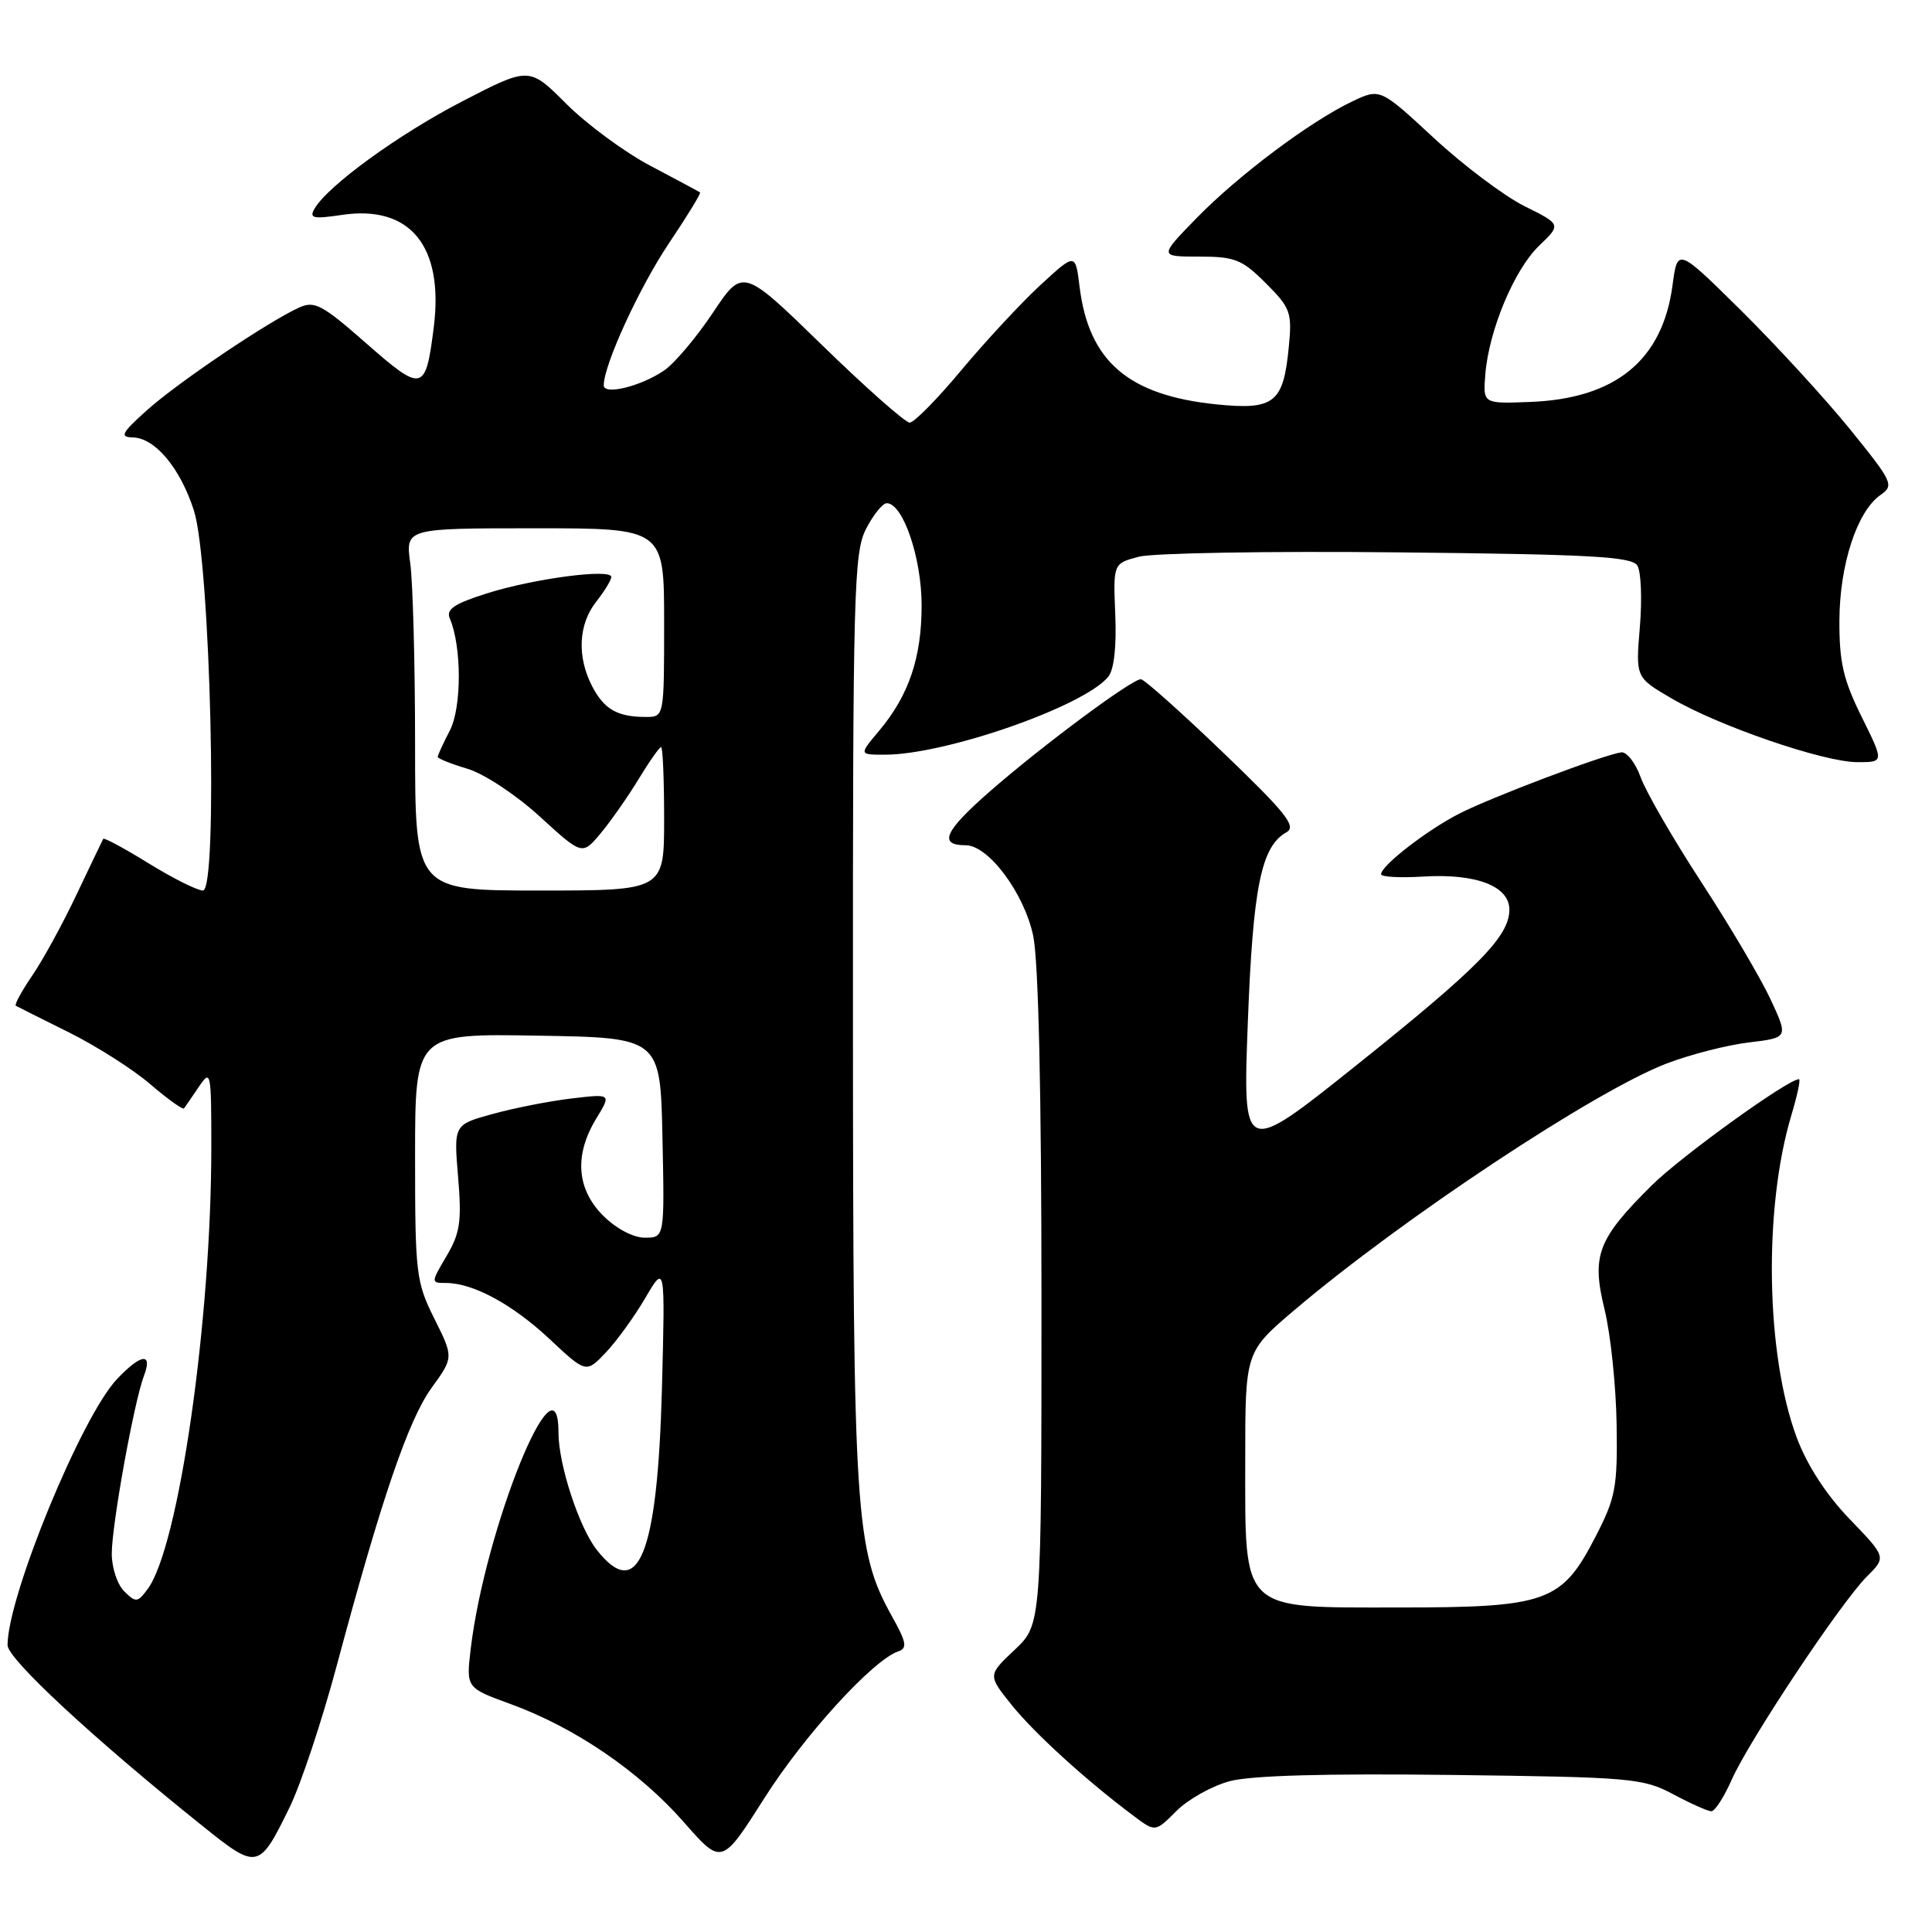 <?xml version="1.0" encoding="UTF-8" standalone="no"?>
<!DOCTYPE svg PUBLIC "-//W3C//DTD SVG 1.1//EN" "http://www.w3.org/Graphics/SVG/1.1/DTD/svg11.dtd" >
<svg xmlns="http://www.w3.org/2000/svg" xmlns:xlink="http://www.w3.org/1999/xlink" version="1.1" viewBox="0 0 256 256">
 <g >
 <path fill="currentColor"
d=" M 38.36 239.51 C 39.85 236.47 42.66 228.03 44.61 220.74 C 50.53 198.64 54.11 188.15 57.18 183.91 C 60.11 179.86 60.11 179.86 57.56 174.74 C 55.13 169.87 55.00 168.79 55.00 153.28 C 55.00 136.95 55.00 136.95 71.25 137.23 C 87.50 137.50 87.50 137.50 87.78 150.75 C 88.06 164.00 88.06 164.00 85.45 164.00 C 83.91 164.00 81.66 162.81 79.92 161.08 C 76.39 157.55 76.07 153.04 79.01 148.21 C 81.01 144.93 81.01 144.93 75.76 145.55 C 72.87 145.89 68.16 146.81 65.31 147.60 C 60.12 149.02 60.12 149.02 60.70 155.94 C 61.19 161.84 60.97 163.39 59.17 166.43 C 57.09 169.96 57.09 170.00 59.07 170.00 C 62.68 170.00 67.88 172.81 72.81 177.42 C 77.66 181.96 77.66 181.96 80.26 179.23 C 81.69 177.73 84.05 174.47 85.50 172.00 C 88.14 167.50 88.14 167.50 87.71 184.00 C 87.12 206.06 84.57 212.36 79.07 205.36 C 76.72 202.37 74.00 194.04 74.00 189.82 C 74.00 178.49 64.25 202.58 62.36 218.57 C 61.77 223.65 61.77 223.65 67.72 225.82 C 76.17 228.90 84.72 234.73 90.58 241.41 C 95.63 247.17 95.63 247.17 101.28 238.27 C 106.55 229.95 115.66 219.96 119.02 218.82 C 120.25 218.40 120.12 217.62 118.20 214.19 C 113.32 205.42 113.04 201.06 113.02 135.00 C 113.00 78.40 113.14 73.23 114.75 70.09 C 115.71 68.22 116.95 66.68 117.50 66.68 C 119.65 66.68 122.12 73.93 122.12 80.21 C 122.12 87.17 120.42 92.16 116.45 96.88 C 113.82 100.00 113.82 100.00 117.25 100.00 C 125.27 100.00 143.58 93.62 146.84 89.69 C 147.61 88.77 147.96 85.69 147.78 81.45 C 147.50 74.67 147.50 74.67 150.89 73.77 C 152.75 73.28 168.18 73.01 185.17 73.19 C 210.74 73.45 216.23 73.75 216.96 74.94 C 217.45 75.73 217.60 79.39 217.29 83.07 C 216.73 89.76 216.73 89.76 221.45 92.52 C 227.72 96.20 241.61 100.97 246.08 100.99 C 249.66 101.00 249.66 101.00 246.68 94.99 C 244.25 90.09 243.71 87.75 243.73 82.24 C 243.76 74.82 246.06 67.77 249.17 65.59 C 251.01 64.31 250.81 63.89 245.13 56.87 C 241.84 52.82 235.36 45.75 230.72 41.16 C 222.28 32.82 222.28 32.82 221.62 37.79 C 220.30 47.73 214.08 52.83 202.74 53.26 C 196.50 53.50 196.50 53.50 196.81 49.63 C 197.27 43.79 200.65 35.71 203.94 32.56 C 206.88 29.74 206.88 29.74 201.99 27.31 C 199.31 25.97 193.90 21.91 189.99 18.28 C 182.87 11.69 182.87 11.69 179.18 13.44 C 173.59 16.10 164.08 23.23 158.54 28.91 C 153.58 34.00 153.58 34.00 158.89 34.00 C 163.63 34.00 164.58 34.38 167.72 37.52 C 171.01 40.81 171.22 41.39 170.77 45.99 C 170.06 53.40 168.85 54.36 161.16 53.58 C 149.50 52.38 144.27 47.88 143.05 38.00 C 142.50 33.50 142.50 33.50 137.85 37.78 C 135.30 40.14 130.60 45.20 127.40 49.03 C 124.21 52.86 121.12 56.00 120.54 56.00 C 119.96 56.00 114.74 51.39 108.95 45.75 C 98.42 35.50 98.42 35.50 94.46 41.44 C 92.28 44.71 89.38 48.15 88.00 49.09 C 84.93 51.19 80.00 52.40 80.00 51.06 C 80.00 48.36 84.69 38.13 88.61 32.28 C 91.04 28.66 92.91 25.61 92.76 25.50 C 92.62 25.39 89.69 23.82 86.26 22.01 C 82.82 20.21 77.79 16.50 75.07 13.79 C 70.13 8.84 70.13 8.84 61.31 13.40 C 52.81 17.79 43.40 24.63 41.66 27.68 C 40.95 28.92 41.52 29.04 45.28 28.48 C 54.33 27.12 58.82 32.59 57.48 43.33 C 56.40 51.95 56.00 52.05 48.56 45.52 C 42.69 40.36 41.68 39.82 39.62 40.76 C 35.48 42.65 23.60 50.66 19.50 54.33 C 16.11 57.37 15.82 57.92 17.58 57.96 C 20.54 58.02 23.87 61.99 25.69 67.63 C 27.89 74.44 28.92 118.00 26.89 118.00 C 26.15 118.00 22.91 116.38 19.70 114.40 C 16.50 112.42 13.78 110.96 13.68 111.15 C 13.57 111.34 11.99 114.65 10.16 118.50 C 8.34 122.35 5.69 127.20 4.27 129.27 C 2.86 131.34 1.88 133.14 2.10 133.27 C 2.32 133.40 5.48 134.98 9.12 136.79 C 12.76 138.60 17.62 141.69 19.91 143.66 C 22.21 145.63 24.22 147.07 24.38 146.87 C 24.54 146.67 25.41 145.39 26.33 144.03 C 27.94 141.64 28.00 141.93 28.00 152.03 C 28.00 175.01 23.68 205.01 19.57 210.55 C 18.23 212.36 18.00 212.38 16.46 210.86 C 15.55 209.96 14.80 207.71 14.81 205.86 C 14.82 202.00 17.76 185.76 19.07 182.31 C 20.27 179.17 18.69 179.36 15.49 182.75 C 10.79 187.72 1.00 211.55 1.00 217.99 C 1.00 219.81 12.42 230.40 26.86 241.97 C 34.12 247.80 34.33 247.75 38.36 239.51 Z  M 162.93 236.02 C 165.74 235.26 175.65 234.98 192.34 235.19 C 216.20 235.48 217.72 235.62 221.71 237.75 C 224.03 238.99 226.30 240.00 226.77 240.00 C 227.23 240.00 228.44 238.13 229.45 235.84 C 231.74 230.66 243.90 212.37 247.37 208.90 C 249.95 206.33 249.95 206.33 245.09 201.29 C 242.00 198.08 239.46 194.18 238.09 190.52 C 233.97 179.50 233.65 160.13 237.38 147.72 C 238.16 145.12 238.61 143.00 238.37 143.00 C 236.91 143.00 222.73 153.23 218.85 157.08 C 211.67 164.21 210.86 166.35 212.62 173.54 C 213.42 176.82 214.13 183.65 214.21 188.72 C 214.34 197.09 214.08 198.46 211.42 203.61 C 206.94 212.31 205.01 213.00 185.34 213.00 C 164.22 213.00 165.00 213.75 165.00 193.43 C 165.00 179.13 165.00 179.13 171.52 173.59 C 185.83 161.45 211.38 144.53 220.84 140.92 C 223.95 139.73 228.86 138.47 231.73 138.13 C 236.97 137.50 236.97 137.50 234.60 132.40 C 233.29 129.59 229.17 122.61 225.44 116.90 C 221.71 111.18 218.09 104.92 217.40 103.00 C 216.71 101.08 215.55 99.59 214.82 99.69 C 212.43 100.03 197.58 105.65 193.38 107.80 C 189.07 110.00 183.00 114.71 183.00 115.84 C 183.00 116.20 185.50 116.34 188.56 116.15 C 195.60 115.72 200.00 117.41 200.00 120.54 C 200.00 124.07 195.89 128.24 179.63 141.23 C 164.68 153.17 164.68 153.17 165.34 135.54 C 166.02 117.54 167.11 112.15 170.46 110.28 C 171.84 109.51 170.42 107.73 162.03 99.68 C 156.49 94.36 151.60 90.00 151.17 90.00 C 149.96 90.00 138.15 98.77 131.26 104.78 C 125.14 110.12 124.28 112.00 127.96 112.00 C 130.97 112.00 135.69 118.32 136.90 123.97 C 137.60 127.25 138.00 144.63 138.00 172.18 C 138.00 215.26 138.00 215.26 134.44 218.62 C 130.88 221.97 130.88 221.97 134.07 225.94 C 137.09 229.69 143.93 235.92 150.23 240.63 C 153.08 242.77 153.08 242.77 155.88 239.97 C 157.42 238.42 160.59 236.65 162.93 236.02 Z  M 55.00 98.64 C 55.00 87.99 54.71 77.19 54.36 74.64 C 53.73 70.00 53.73 70.00 70.86 70.00 C 88.00 70.00 88.00 70.00 88.00 82.50 C 88.00 95.00 88.00 95.00 85.58 95.00 C 81.81 95.00 80.05 93.99 78.46 90.93 C 76.43 87.00 76.64 82.73 79.00 79.73 C 80.10 78.33 81.00 76.86 81.00 76.45 C 81.00 75.31 70.80 76.65 64.57 78.61 C 60.19 79.99 59.08 80.73 59.60 81.94 C 61.19 85.67 61.19 93.72 59.61 96.79 C 58.72 98.50 58.00 100.08 58.00 100.29 C 58.00 100.51 59.78 101.22 61.95 101.87 C 64.14 102.52 68.39 105.33 71.52 108.19 C 77.15 113.34 77.15 113.34 79.59 110.42 C 80.93 108.81 83.19 105.59 84.61 103.25 C 86.03 100.91 87.37 99.00 87.60 99.00 C 87.82 99.00 88.00 103.28 88.00 108.50 C 88.00 118.00 88.00 118.00 71.50 118.00 C 55.00 118.00 55.00 118.00 55.00 98.64 Z "/>
</g>
</svg>